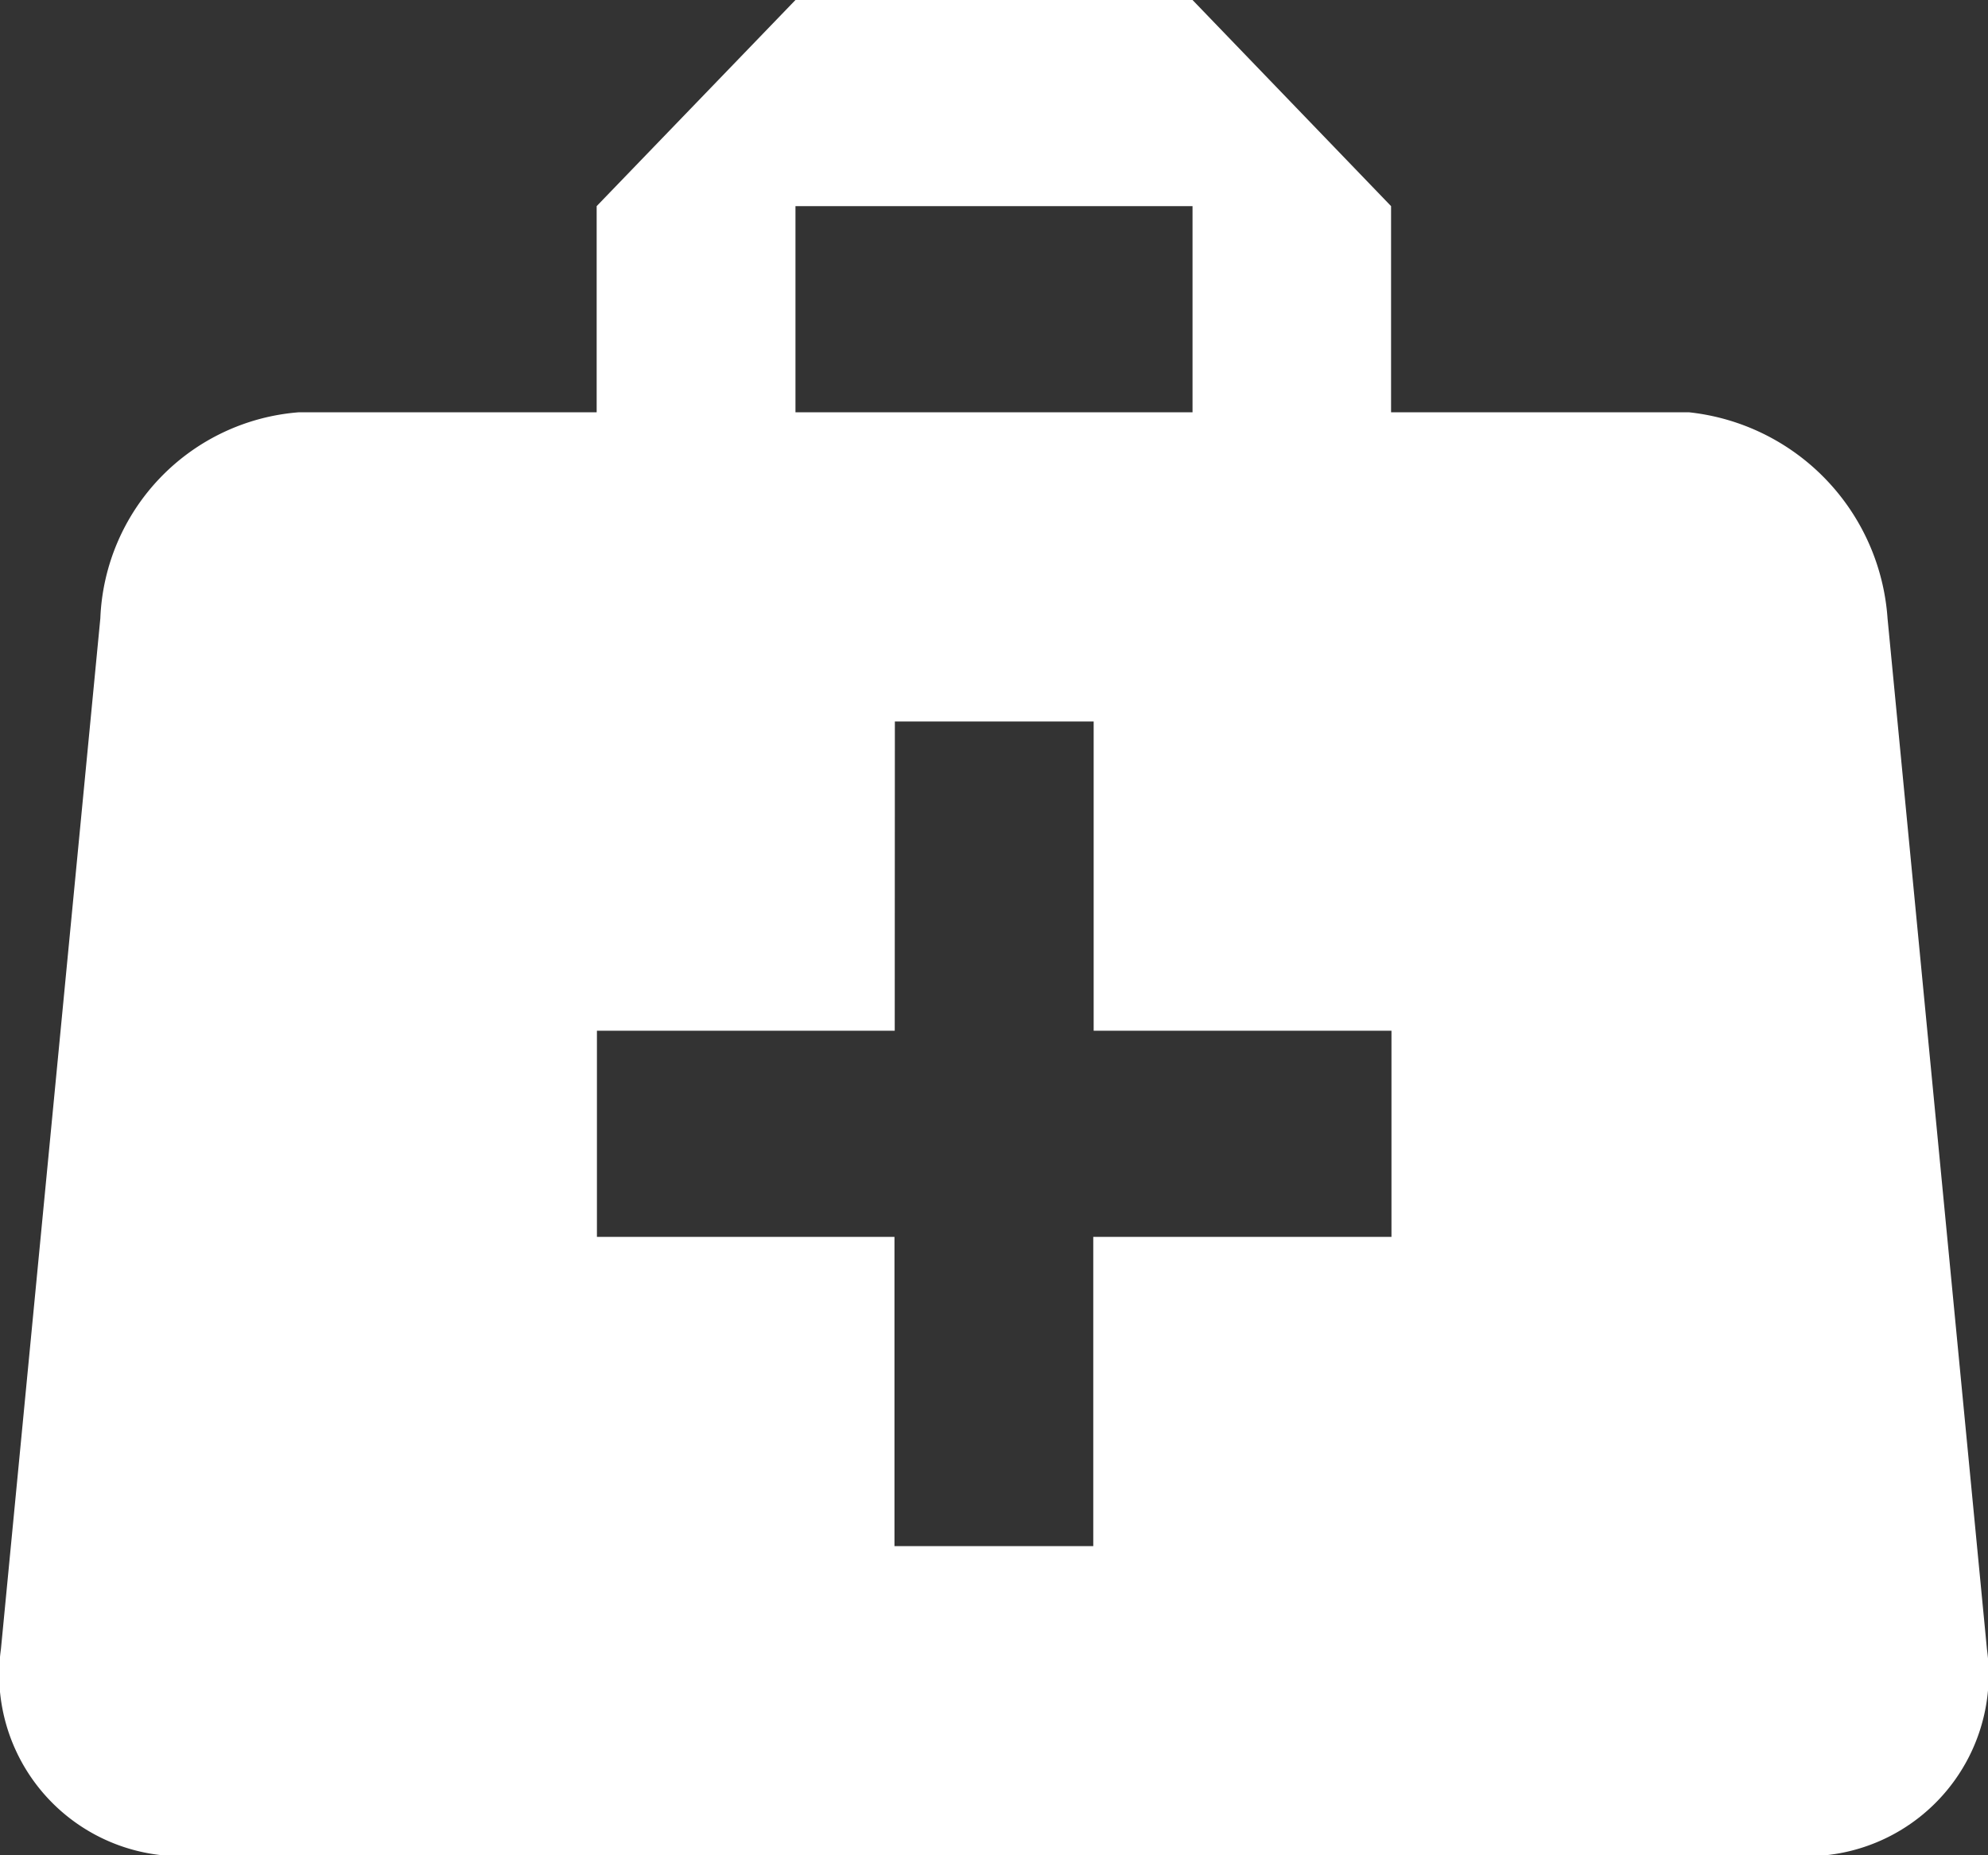 <svg xmlns="http://www.w3.org/2000/svg" width="30" height="28" viewBox="0 0 30 28"><rect x="0" y="0" width="30" height="28" fill="#333333" stroke="none"/><path d="M13.99,3l-3,3.111V9.222H6.5a3.249,3.249,0,0,0-3,3.111l-1.5,15.556A2.744,2.744,0,0,0,5,31H28.97a2.744,2.744,0,0,0,3-3.111l-1.5-15.556a3.362,3.362,0,0,0-3-3.111H22.978V6.111L19.982,3H13.99m0,3.111h5.992V9.222H13.99V6.111m1.5,7.778h3v4.667h4.494v3.111H18.484v4.667h-3V21.667H10.994V18.556h4.494Z" transform="translate(-1.986 -3)" fill="#fff"/></svg>